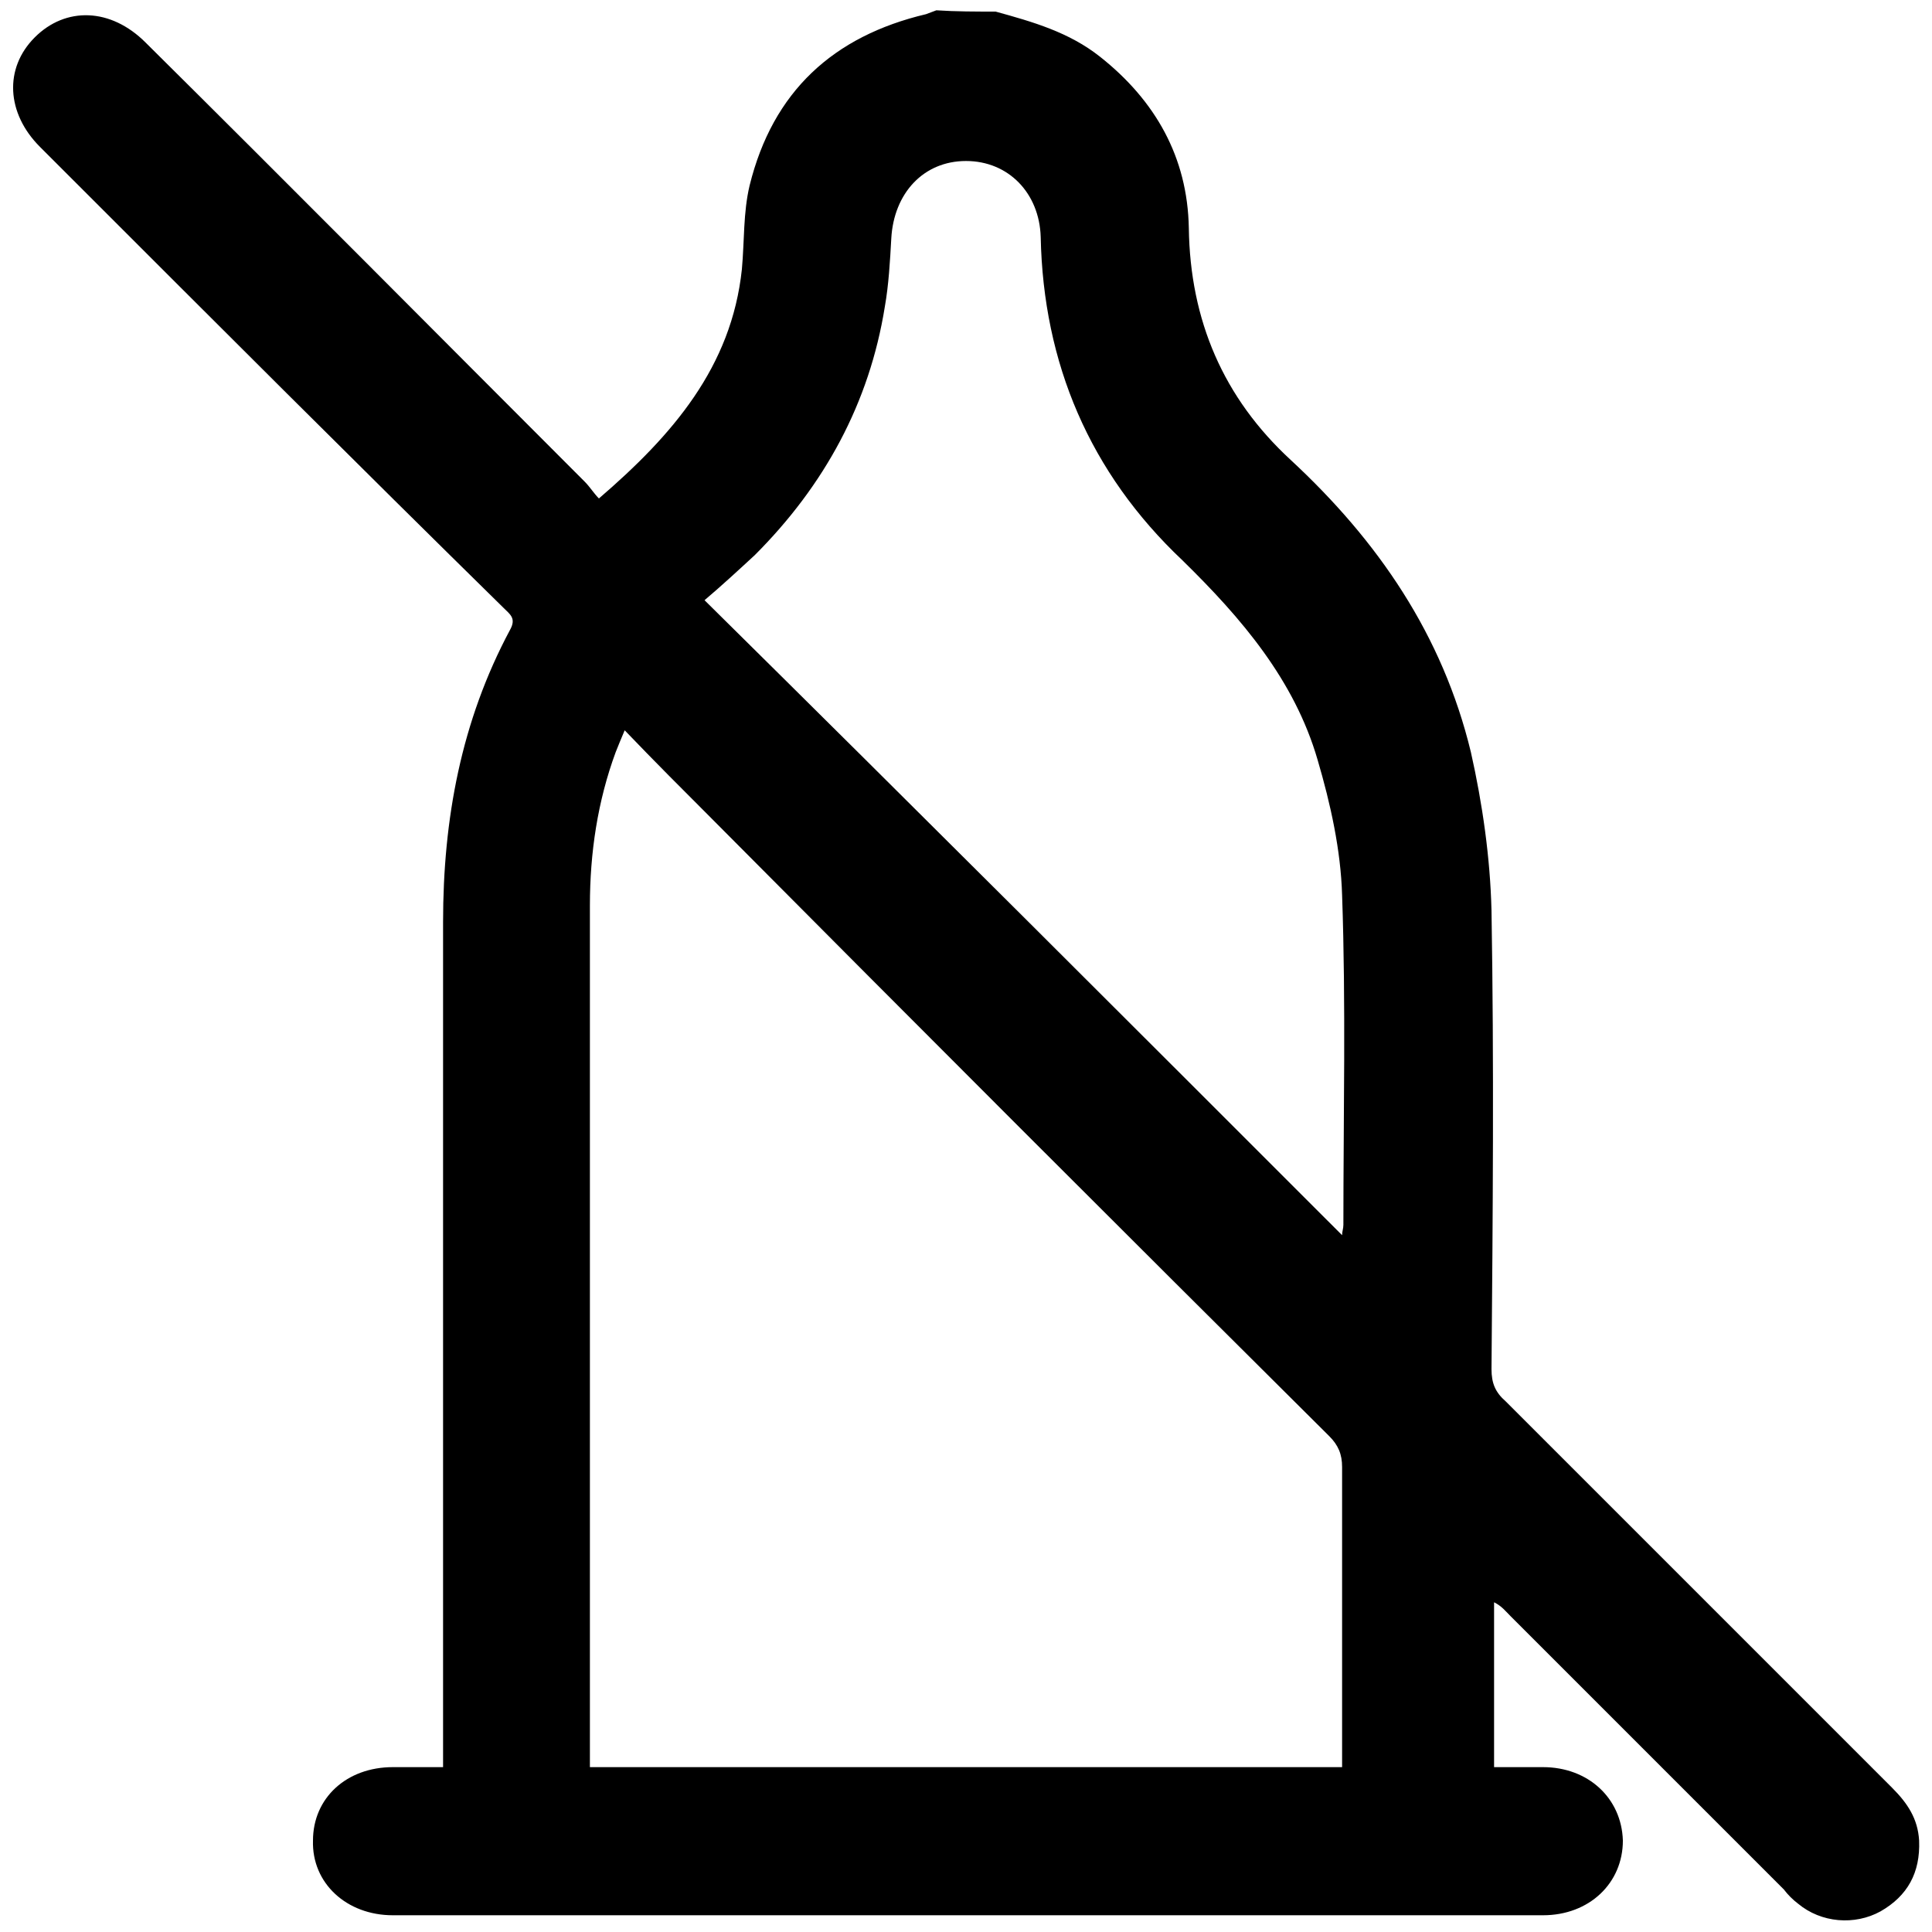 <?xml version="1.0" encoding="utf-8"?>
<!-- Generator: Adobe Illustrator 24.3.0, SVG Export Plug-In . SVG Version: 6.00 Build 0)  -->
<svg version="1.1" id="Layer_1" xmlns="http://www.w3.org/2000/svg" xmlns:xlink="http://www.w3.org/1999/xlink" x="0px" y="0px"
	 viewBox="0 0 150 150" style="enable-background:new 0 0 150 150;" xml:space="preserve">
<style type="text/css">
	.st0{fill:#005BAB;}
</style>
<g>
	<path className="st0" d="M77.3,0.9c2.9,0.8,5.7,1.6,8.1,3.5c4.3,3.4,6.8,7.8,6.9,13.3c0.1,7.2,2.7,13.2,7.9,18
		C107,42,112,49.3,114.2,58.4c0.9,4,1.5,8.2,1.6,12.3c0.2,11.9,0.1,23.7,0,35.6c0,1.1,0.3,1.8,1.1,2.5c10,10,20,20,30,30
		c1.2,1.2,2,2.4,2.1,4.1c0.1,2.5-0.9,4.3-3,5.5c-2,1.1-4.6,0.9-6.4-0.6c-0.4-0.3-0.8-0.7-1.1-1.1c-7.1-7.1-14.1-14.1-21.2-21.2
		c-0.4-0.4-0.7-0.8-1.3-1.1c0,4.2,0,8.4,0,12.8c1.2,0,2.5,0,3.8,0c3.5,0,6.1,2.4,6.2,5.7c0,3.3-2.6,5.8-6.2,5.8
		c-29.8,0-59.6,0-89.3,0c-3.6,0-6.3-2.5-6.2-5.8c0-3.3,2.6-5.7,6.2-5.7c1.2,0,2.5,0,3.9,0c0-0.7,0-1.3,0-1.9c0-21.2,0-42.5,0-63.7
		c0-8,1.4-15.6,5.2-22.7c0.5-0.9,0-1.2-0.5-1.7C27.8,36.1,16.7,25,5.6,13.9c-0.8-0.8-1.6-1.6-2.5-2.5C0.5,8.8,0.3,5.3,2.7,2.9
		c2.4-2.4,5.9-2.3,8.6,0.4C22.7,14.6,34,26,45.4,37.4c0.4,0.4,0.7,0.9,1.1,1.3c5.7-4.9,10.3-10.2,11.1-17.8c0.2-2.2,0.1-4.4,0.6-6.5
		c1.8-7.3,6.5-11.6,13.7-13.3c0.3-0.1,0.5-0.2,0.8-0.3C74.2,0.9,75.8,0.9,77.3,0.9z M104.2,137.2c0-0.6,0-1,0-1.4
		c0-7.3,0-14.6,0-21.9c0-1-0.3-1.7-1-2.4c-16-15.9-32-31.9-47.9-47.9c-2.2-2.2-4.5-4.5-6.8-6.9c-0.3,0.7-0.5,1.2-0.7,1.7
		c-1.4,3.8-2,7.8-2,11.9c0,21.8,0,43.6,0,65.4c0,0.5,0,0.9,0,1.5C65.3,137.2,84.7,137.2,104.2,137.2z M104.2,95.9
		c0-0.3,0.1-0.5,0.1-0.8c0-8.5,0.2-17.1-0.1-25.6c-0.1-3.5-0.9-7.1-1.9-10.5c-1.8-6.2-5.9-11-10.5-15.5C84.6,36.7,81,28.2,80.8,18.4
		c-0.1-3.4-2.5-5.9-5.8-5.9c-3.3,0-5.6,2.5-5.8,6c-0.1,1.8-0.2,3.6-0.5,5.3c-1.2,7.5-4.7,13.9-10.1,19.3c-1.3,1.2-2.6,2.4-3.9,3.5
		C71.4,63.1,87.7,79.4,104.2,95.9z"/>
</g>
<g>
	<path className="st0" d="M280.9,251.4c1,0.4,2,0.9,3,1.2c11.2,3.8,18.1,15.1,16.2,26.3c-2.1,11.9-11.9,20.3-23.7,20.3
		c-11.9,0-21.9-8.7-23.7-20.7c-1.7-11.2,5.2-22.2,16.3-26c1-0.3,2-0.8,3-1.2C274.9,251.4,277.9,251.4,280.9,251.4z M288.4,275.2
		c-0.1-6.5-5.6-11.8-12.1-11.7c-6.5,0.1-11.8,5.5-11.8,12c0,6.7,5.6,12.1,12.3,11.9C283.2,287.2,288.4,281.7,288.4,275.2z"/>
	<path className="st0" d="M300.1,400.6c-1.2-0.5-2.4-1-3.5-1.5c-10.1-4.6-15.9-15.4-13.9-26c2.2-11.5,11.5-19.7,23-19.8
		c20.3-0.1,40.7-0.2,61,0c11.5,0.1,20.8,8.3,23,19.8c2,10.6-3.7,21.6-14,25.9c-2.8,1.2-3.8,2.4-3.2,5.4c0.8,4.1,1.1,8.3,2,12.4
		c4-12.7,10.1-24.1,19.4-33.4c22.3-22.1,49.1-29.4,79-20.1c29.9,9.3,48.1,30.5,53.4,61.5c8.4,49.1-31.8,93.3-81.5,89.7
		c-8.4-0.6-16.8-3.3-24.9-5.9c-4.1-1.3-7.3-1.5-11.2,0.7c0.6,1.3,1.1,2.6,1.8,3.8c10.4,18.7,20.8,37.5,31.2,56.2
		c3.1,5.5,3.2,6.4-0.7,11.3c-10.7,13.8-21.4,27.6-32.5,41.9c22,0,43.5,0,65.2,0c0,4.2,0,8,0,12c-83.6,0-167.1,0-250.9,0
		c0-3.7,0-7.5,0-11.6c13.4,0,26.9,0,41.1,0c-1.1-1.5-1.7-2.5-2.4-3.5c-9.9-12.8-19.9-25.6-29.8-38.4c-4.2-5.4-4.2-6.2-0.7-11.9
		c21.8-36.4,41.6-73.8,56.2-113.7c6.2-17,11.2-34.3,12.8-52.5C300.1,402.1,300.1,401.4,300.1,400.6z M313,401.3
		c-2.2,11-3.8,21.7-6.4,32.2c-8.4,32.8-22.5,63.3-38,93.2c-8.4,16.1-17.5,31.9-26.4,48c0.1,0.1,0.3,0.6,0.6,0.9
		c11.7,15.1,23.4,30.2,35.2,45.1c0.9,1.2,3.1,1.9,4.7,1.9c35.7,0.1,71.4,0,107,0.1c2.7,0,4.3-0.9,5.9-3
		c10.9-14.1,21.8-28.2,32.8-42.2c1.8-2.3,2-3.8,0.5-6.4c-10-17.7-19.8-35.5-29.3-53.4c-1.9-3.6-3.3-5.1-7.5-3.4
		c-1.7,0.7-4.9-0.3-6.2-1.6c-1.2-1.2-1.4-4.1-1.1-6.1c0.4-2.5,1.6-5,2.8-7.3c1.2-2.5,0.9-4.5-0.1-7.1c-6.4-16.2-13.3-32.3-18.5-48.9
		c-4.3-13.6-6.6-27.8-9.8-42.1C344.3,401.3,328.5,401.3,313,401.3z M400.9,498.4c0.5,0.1,0.8,0.3,1,0.2c3.3-1.1,6.7-2,9.9-3.2
		c3.1-1.2,5.9-0.8,8.9,0.6c23.2,10.9,46,9.8,67-4.7c21.1-14.5,30.5-35.3,28.3-61c-2.3-26.5-21.2-49.2-46.8-56.8
		c-25.9-7.6-53.9,1.2-70.6,22.2c-20.4,25.7-19.1,61.7,3.2,86c2.8,3.1,3.5,6.1,1.8,9.8C402.6,493.8,401.8,496.1,400.9,498.4z
		 M336.5,365.2c-9.9,0-19.7,0-29.6,0c-7.3,0-12.6,5.2-12.6,12c0,6.8,5.4,11.9,12.7,11.9c19.5,0,38.9,0,58.4,0
		c7.3,0,12.7-5.1,12.7-11.8c0.1-6.9-5.3-12.1-12.9-12.1C355.7,365.2,346.1,365.2,336.5,365.2z"/>
	<path className="st0" d="M378.3,305.3c-10,0-18.1-8.1-18.1-18c0-9.8,8.1-17.8,17.8-17.9c9.9-0.1,18.1,8,18.1,18
		C396.2,297.2,388.1,305.3,378.3,305.3z M378.2,293.3c3.2,0,5.9-2.7,6-5.9c0.1-3.4-2.8-6.2-6.1-6.1c-3.2,0.1-5.8,2.8-5.8,6.1
		C372.3,290.7,375,293.3,378.2,293.3z"/>
	<path className="st0" d="M318.5,347.2c-10,0-18.1-8-18.1-18c0-9.8,8-17.8,17.8-17.9c9.9-0.1,18.1,8,18.1,18
		C336.3,339,328.2,347.2,318.5,347.2z M324.3,329.2c-0.1-3.2-2.8-5.9-6-5.9c-3.4,0-6.1,2.9-5.9,6.3c0.2,3.2,3,5.8,6.2,5.7
		C321.7,335.1,324.3,332.4,324.3,329.2z"/>
	<path className="st0" d="M258.5,347.2c-4.3,0-7.9,0-11.9,0c0-3.9,0-7.6,0-11.8c-4.2,0-8,0-11.9,0c0-4.1,0-7.8,0-11.9
		c3.8,0,7.5,0,11.7,0c0-4.2,0-8,0-11.9c4.1,0,7.8,0,11.9,0c0,3.8,0,7.5,0,11.7c4.2,0,8,0,11.9,0c0,4.1,0,7.8,0,11.9
		c-3.8,0-7.5,0-11.7,0C258.5,339.3,258.5,343.1,258.5,347.2z"/>
	<path className="st0" d="M402.1,347.2c-4.1,0-7.7,0-11.8,0c0-3.9,0-7.6,0-11.8c-4.2,0-8,0-11.9,0c0-4.1,0-7.8,0-11.9
		c3.8,0,7.6,0,11.7,0c0-4.2,0-8,0-11.9c4.1,0,7.8,0,11.9,0c0,3.8,0,7.6,0,11.7c4.2,0,8,0,11.9,0c0,4.1,0,7.8,0,11.9
		c-3.8,0-7.6,0-11.9,0C402.1,339.4,402.1,343.3,402.1,347.2z"/>
	<path className="st0" d="M246.5,425.2c0-4.3,0-7.9,0-11.9c3.8,0,7.6,0,11.8,0c0-4.2,0-8,0-11.9c4.1,0,7.8,0,11.9,0c0,3.7,0,7.5,0,11.7
		c4.2,0,8,0,11.9,0c0,4.1,0,7.8,0,11.9c-3.7,0-7.5,0-11.7,0c0,4.2,0,8,0,11.9c-4.1,0-7.8,0-11.9,0c0-3.7,0-7.5,0-11.7
		C254.4,425.2,250.6,425.2,246.5,425.2z"/>
	<path className="st0" d="M198.9,622.7c3.2,0,6,0,8.9,0c0.7,0,1.5,0,2.5,0c0,3.9,0,7.7,0,11.7c-3.7,0-7.5,0-11.4,0
		C198.9,630.5,198.9,626.7,198.9,622.7z"/>
	<path className="st0" d="M336,610.7c-15.2,0-30.4-0.1-45.7,0.1c-3.5,0-5.9-1.2-8-3.9c-7-8.9-14.1-17.8-21.2-26.6
		c-3.6-4.5-3.7-6-0.4-10.6c14.8-20.3,25.9-42.5,33.3-66.5c1.7-5.4,2.9-6.2,8.7-6.2c22.5,0,44.9,0,67.4,0c5.5,0,6.8,0.9,8.4,6
		c7.5,24.1,18.6,46.4,33.5,66.9c3.1,4.2,3,6-0.1,10c-7.2,9.1-14.6,18.1-21.7,27.2c-2.1,2.7-4.6,3.8-8,3.7
		C366.7,610.7,351.4,610.7,336,610.7z M367.7,508.9c-20.5,0-40.7,0-60.9,0.1c-1,0-2.5,1.4-2.8,2.5c-7.3,21.7-17.4,42.1-30.6,60.9
		c-1.1,1.5-1.3,2.6,0,4.2c5.5,6.7,10.9,13.6,16.5,20.3c0.8,1,2.5,1.7,3.7,1.7c28.4,0.1,56.9,0.1,85.3,0c1.1,0,2.6-0.4,3.2-1.2
		c6.2-7.5,12.2-15.1,18.4-22.8C386.2,554.4,375.3,532.5,367.7,508.9z"/>
	<path className="st0" d="M450.1,491c-5.6,0-11.2,0-16.8,0c-4.9,0-7.5-2.3-7-7.1c0.8-7.5-1.6-12.3-7.8-17.3
		c-16.4-13.2-20.7-36.6-11.8-55.7c8.7-18.8,29.5-30.3,49.2-27.3c22.2,3.3,38.6,19.1,41.5,40.5c2.7,19.7-4.6,35.4-20.8,46.8
		c-1.8,1.3-2.7,2.5-2.5,4.8c0.2,2.9,0.1,5.7,0,8.6c-0.1,4.4-2.3,6.6-6.7,6.7C461.5,491,455.8,491,450.1,491z M485,437.9
		c-4,7.3-9.9,11.7-18.4,11c-8.6-0.7-13.7-6-16.6-14.7c-2.7,8.9-8,14-16.4,14.7c-8.5,0.7-14.4-3.6-18.5-10.9
		c2.2,10.9,8,19.1,17.6,24.3c4.1,2.2,5.9,4.9,5.5,9.5c-0.2,2.3,0,4.6,0,6.9c2.3,0,4.1,0,6.1,0c0-4,0-7.7,0-11.4c4.1,0,7.8,0,12,0
		c0,4,0,7.8,0,11.5c2.1,0,3.8,0,5.8,0c0-1.8,0.2-3.4,0-5c-0.7-5.7,1.2-9.3,6.6-12.2C477.8,456.6,483.1,448.3,485,437.9z
		 M414.9,425.2c4.3-8.4,10.2-12.7,18.8-11.9c8.5,0.7,13.7,6.1,16.5,14.7c2.7-8.7,7.8-13.8,16.1-14.7c8.7-0.9,14.7,3.5,18.7,11.3
		c-0.9-14.7-16.6-28.7-32.7-29.4C434,394.3,417.8,406.9,414.9,425.2z M438,431.1c0-3.2-2.7-5.9-5.9-6c-3.4-0.1-6.2,2.8-6,6.2
		c0.1,3.2,2.9,5.8,6.1,5.8C435.4,437,438.1,434.3,438,431.1z M474,431.2c0.1-3.2-2.5-6-5.7-6.1c-3.4-0.1-6.2,2.7-6.2,6
		c0,3.2,2.7,5.9,5.9,5.9C471.2,437.1,473.9,434.4,474,431.2z"/>
	<path className="st0" d="M336.3,539.1c-0.1,9.7-8.3,17.8-18,17.7c-10-0.1-18-8.3-17.9-18.2c0.1-9.8,8.2-17.7,18-17.7
		C328.3,521,336.3,529.1,336.3,539.1z M318.4,544.8c3.2,0,5.9-2.7,5.9-5.9c0-3.4-2.8-6.1-6.2-6c-3.2,0.1-5.8,2.9-5.7,6.1
		C312.4,542.2,315.1,544.9,318.4,544.8z"/>
	<path className="st0" d="M378.2,568.7c0.1,9.7-8,17.9-17.7,18c-10,0.1-18.2-8-18.2-17.9c0-9.8,7.9-17.9,17.7-18
		C369.9,550.7,378.1,558.8,378.2,568.7z M366.2,568.7c-0.1-3.2-2.8-5.9-6-5.9c-3.4,0-6.1,2.9-5.9,6.3c0.2,3.2,3,5.8,6.2,5.7
		C363.6,574.7,366.3,571.9,366.2,568.7z"/>
	<path className="st0" d="M348.4,532.6c0-3.9,0-7.6,0-11.5c3.9,0,7.7,0,11.6,0c0,3.8,0,7.5,0,11.5C356.3,532.6,352.5,532.6,348.4,532.6z
		"/>
	<path className="st0" d="M306.1,574.6c-3.9,0-7.6,0-11.5,0c0-3.8,0-7.6,0-11.6c3.8,0,7.5,0,11.5,0C306.1,566.8,306.1,570.5,306.1,574.6
		z"/>
	<path className="st0" d="M336.1,581c0,3.8,0,7.5,0,11.5c-3.8,0-7.5,0-11.6,0c0-3.7,0-7.5,0-11.5C328.3,581,332,581,336.1,581z"/>
</g>
</svg>
